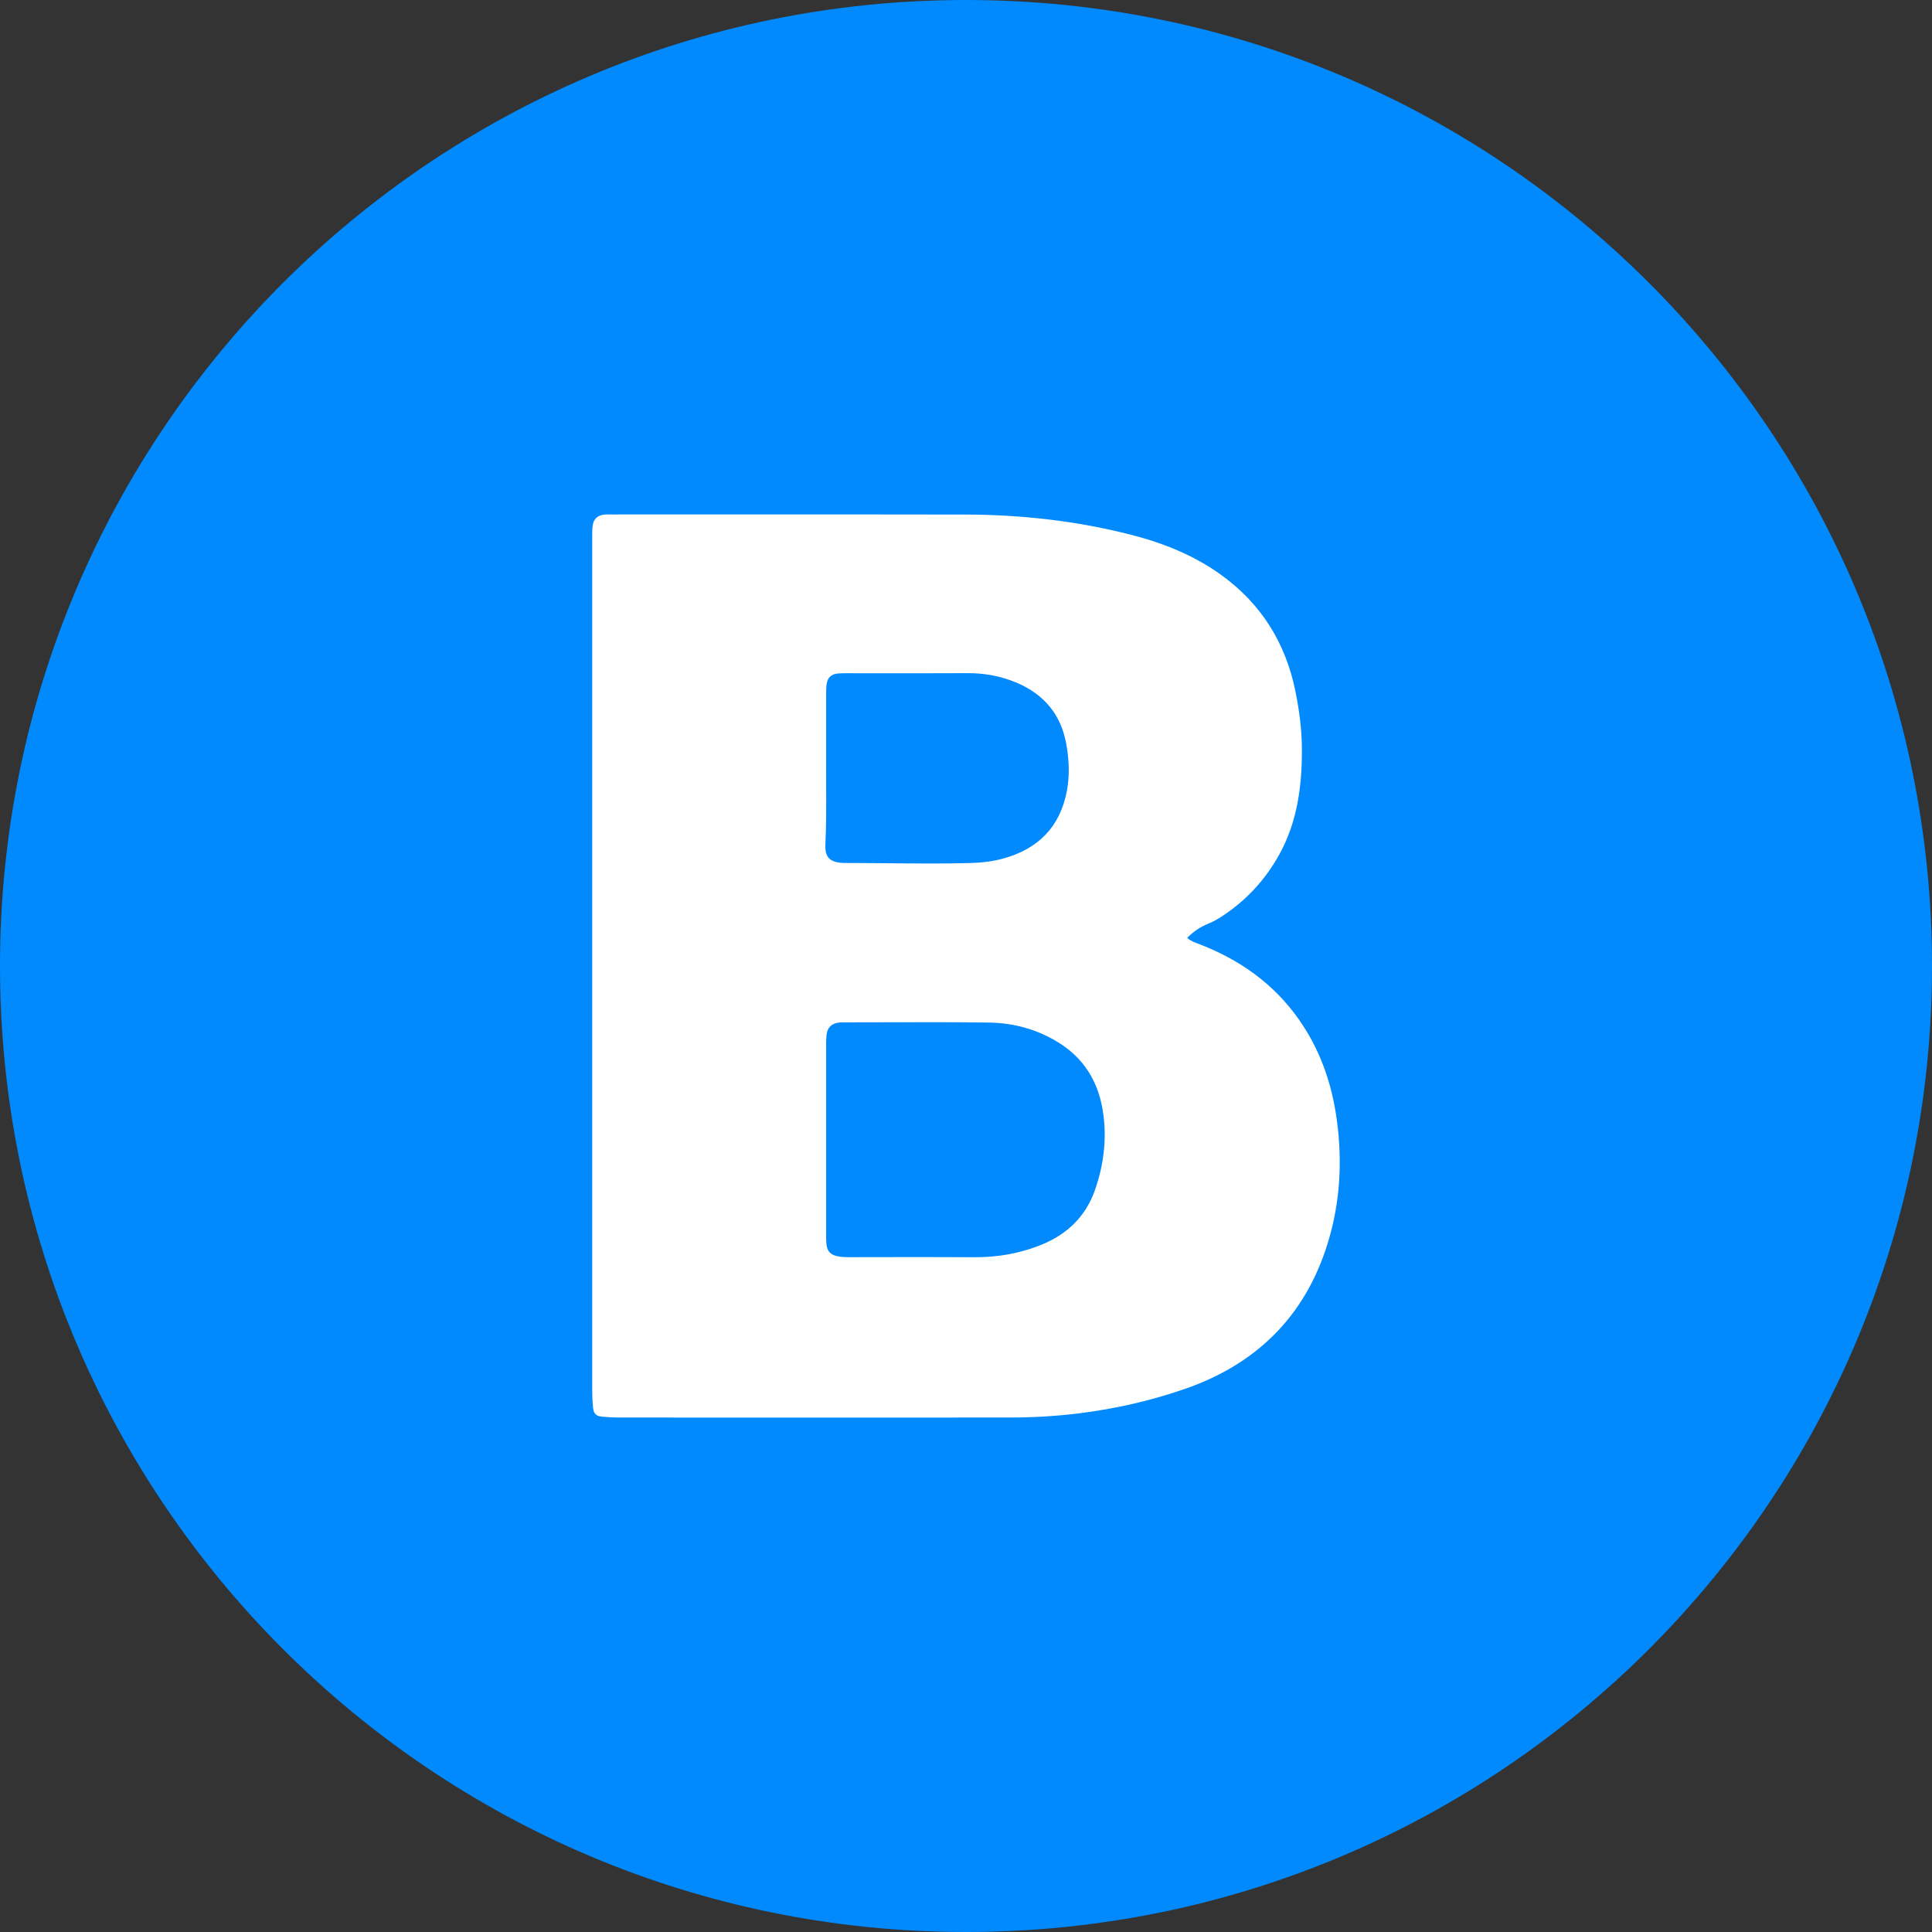 <svg width="192" height="192" viewBox="0 0 192 192" fill="none" xmlns="http://www.w3.org/2000/svg">
<rect x="0" y="0" width="192" height="192" fill="#333333" stroke="none"/>
<g clip-path="url(#clip0_4929_33784)">
<path d="M96 192C149.019 192 192 149.019 192 96C192 42.981 149.019 0 96 0C42.981 0 0 42.981 0 96C0 149.019 42.981 192 96 192Z" fill="#008AFE"/>
<path fill-rule="evenodd" clip-rule="evenodd" d="M120.04 91.81C119.278 92.119 118.603 92.577 117.982 93.206C118.322 93.504 118.659 93.63 118.992 93.755L119.082 93.789C123.161 95.339 126.594 97.751 129.114 101.36C131.089 104.184 132.243 107.342 132.768 110.73C133.389 114.746 133.264 118.762 132.201 122.67C130.131 130.299 125.265 135.415 117.803 138.011C114.399 139.198 110.887 139.994 107.304 140.448C104.975 140.74 102.633 140.873 100.288 140.873C87.376 140.881 74.46 140.877 61.549 140.873C60.97 140.873 60.387 140.844 59.812 140.785C59.241 140.727 58.995 140.481 58.937 139.906C58.879 139.331 58.853 138.748 58.853 138.169V53.243C58.853 52.905 58.853 52.564 58.899 52.23C58.987 51.597 59.362 51.235 59.987 51.147C60.173 51.121 60.365 51.123 60.556 51.125C60.608 51.126 60.66 51.126 60.712 51.126C64.062 51.126 67.413 51.125 70.764 51.123C79.141 51.12 87.519 51.117 95.896 51.135C101.5 51.147 107.041 51.764 112.474 53.164C115.628 53.976 118.636 55.184 121.302 57.092C125.315 59.967 127.76 63.871 128.739 68.704C129.118 70.579 129.368 72.47 129.381 74.383C129.402 78.045 128.952 81.611 127.148 84.894C125.756 87.423 123.856 89.477 121.444 91.06C120.998 91.352 120.536 91.61 120.04 91.81ZM82.102 113.242V103.888C82.102 103.551 82.102 103.209 82.135 102.876C82.218 102.114 82.631 101.709 83.397 101.618C83.54 101.6 83.686 101.6 83.832 101.601H83.832L83.906 101.601C85.306 101.601 86.708 101.597 88.109 101.593H88.109C91.497 101.582 94.885 101.572 98.271 101.622C100.742 101.655 103.1 102.297 105.225 103.626C107.666 105.151 109.074 107.388 109.562 110.192C110.041 112.942 109.728 115.65 108.816 118.262C107.916 120.841 106.12 122.612 103.587 123.662C101.408 124.566 99.15 124.957 96.8 124.941C93.637 124.922 90.476 124.927 87.314 124.932C86.366 124.934 85.417 124.936 84.468 124.937C84.031 124.937 83.597 124.932 83.168 124.832C82.539 124.687 82.214 124.337 82.135 123.687C82.102 123.399 82.102 123.108 82.102 122.816V113.242ZM82.104 69.001V76.175L82.1 76.183C82.099 76.823 82.102 77.462 82.104 78.102C82.112 80.021 82.12 81.94 82.029 83.862C81.963 85.22 82.45 85.687 83.813 85.762H83.958C85.371 85.762 86.784 85.775 88.196 85.788C90.916 85.813 93.637 85.839 96.357 85.77C97.47 85.741 98.574 85.624 99.653 85.333C103.148 84.383 105.348 82.2 106.027 78.591C106.315 77.054 106.244 75.513 105.973 73.979C105.452 71.025 103.765 69.001 101.019 67.842C99.47 67.188 97.841 66.888 96.149 66.897C93.216 66.912 90.281 66.909 87.345 66.907C86.244 66.906 85.143 66.905 84.042 66.905C83.775 66.905 83.508 66.905 83.246 66.934C82.596 67.005 82.238 67.347 82.15 67.988C82.104 68.322 82.104 68.663 82.104 69.001Z" fill="white"/>
</g>
<defs>
<clipPath id="clip0_4929_33784">
<rect width="192" height="192" fill="white"/>
</clipPath>
</defs>
</svg>
